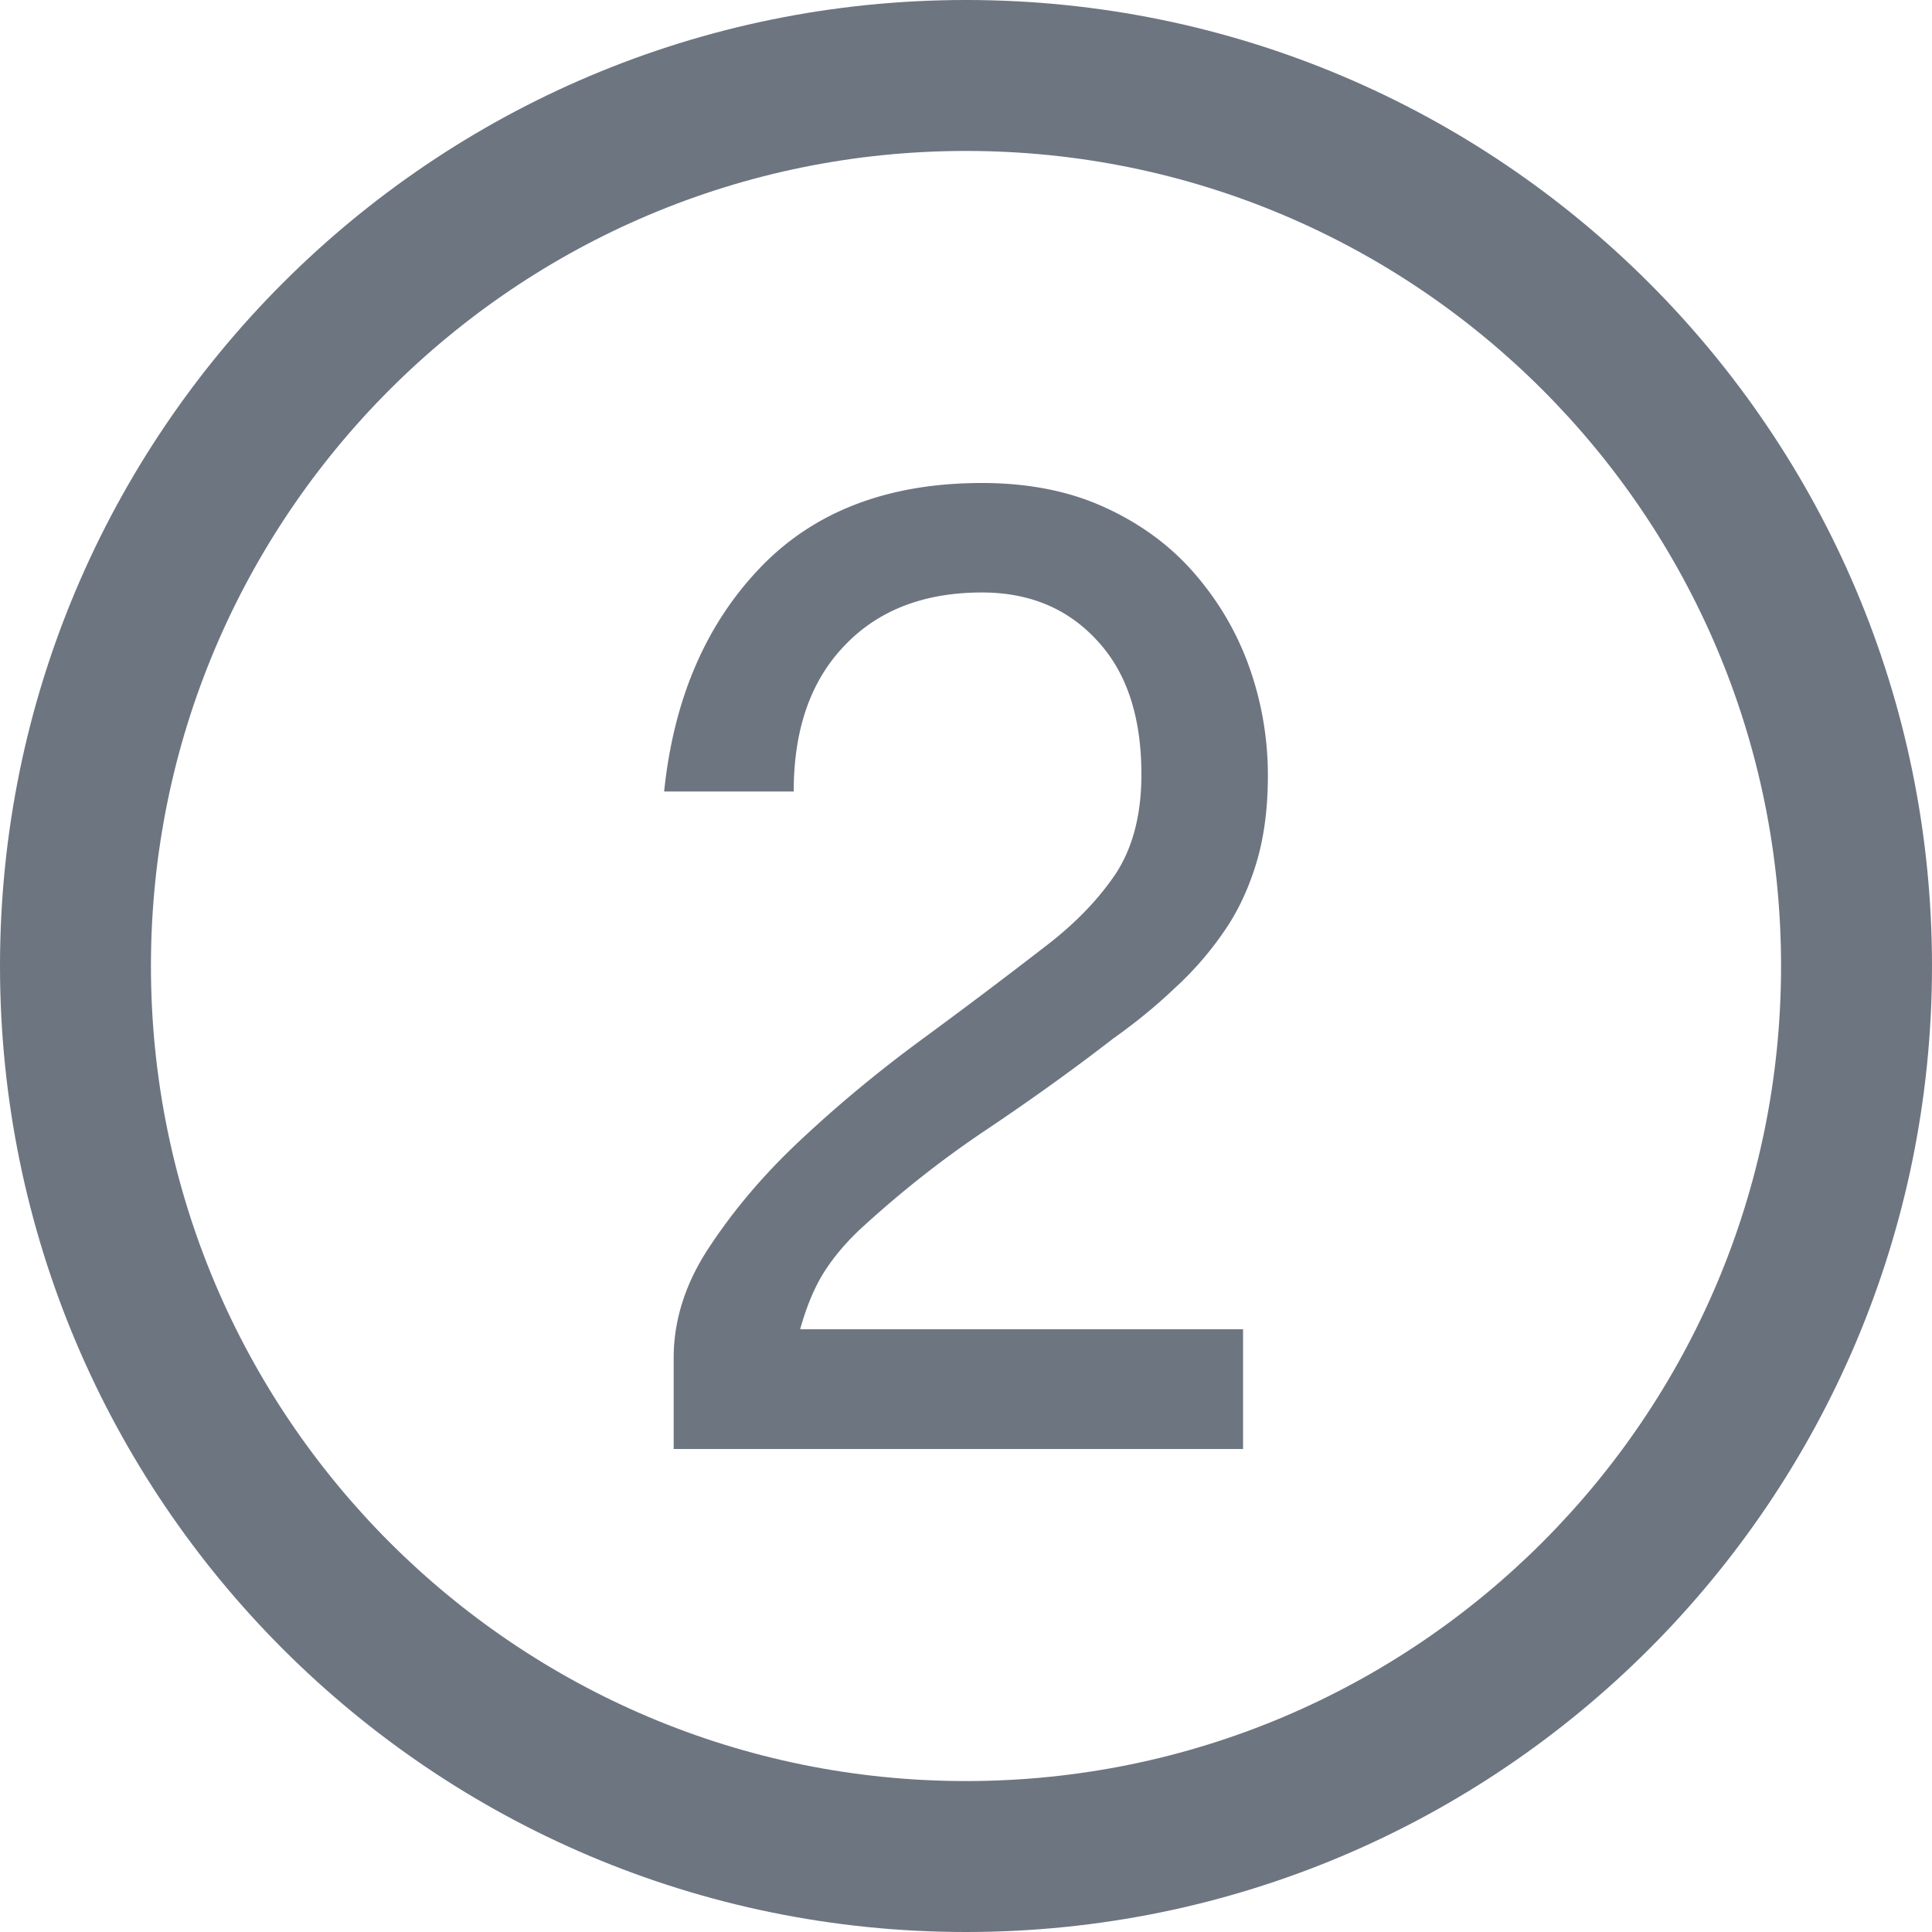 <svg xmlns="http://www.w3.org/2000/svg" width="512" height="512"><path d="M256 0C114.609 0 0 114.609 0 256c0 141.391 114.609 256 256 256 141.391 0 256-114.609 256-256C512 114.609 397.391 0 256 0zm0 472c-119.297 0-216-96.703-216-216S136.703 40 256 40s216 96.703 216 216-96.703 216-216 216z" data-original="#000000" class="active-path" data-old_color="#6d7581" fill="#6d7581"/><path d="M176 209.75c2.531-24.406 10.969-44.141 25.375-59.219 14.344-15.031 34-22.531 58.859-22.531 12.233 0 23.172 2.141 32.594 6.484 9.422 4.297 17.375 10.141 23.719 17.484 6.328 7.281 11.219 15.547 14.516 24.797a85.432 85.432 0 0 1 4.938 28.703c0 8.625-.984 16.391-3.062 23.266-2.095 6.875-4.953 12.984-8.688 18.297a86.46 86.46 0 0 1-13.109 15c-4.922 4.688-10.327 9.078-16.188 13.234-10.845 8.405-22.125 16.452-33.672 24.202-11.594 7.75-22.719 16.531-33.375 26.328-3.875 3.672-7.062 7.438-9.594 11.453-2.5 4.017-4.594 9.031-6.266 15.017h117.375V384H178.531v-24.203c0-10.047 3.188-20 9.625-29.578 6.438-9.734 14.438-19.188 24.125-28.219 9.625-9.031 20.188-17.828 31.781-26.359a1607.678 1607.678 0 0 0 32.891-24.781c7.844-5.984 14.031-12.359 18.672-19.234 4.516-6.859 6.859-15.625 6.859-26.344 0-15.172-3.812-27.031-11.734-35.531-7.781-8.484-17.938-12.734-30.516-12.734-15.359 0-27.531 4.703-36.453 14.109-9 9.375-13.438 22.25-13.438 38.625L176 209.75z" data-original="#000000" class="active-path" data-old_color="#6d7581" fill="#6d7581"/></svg>
